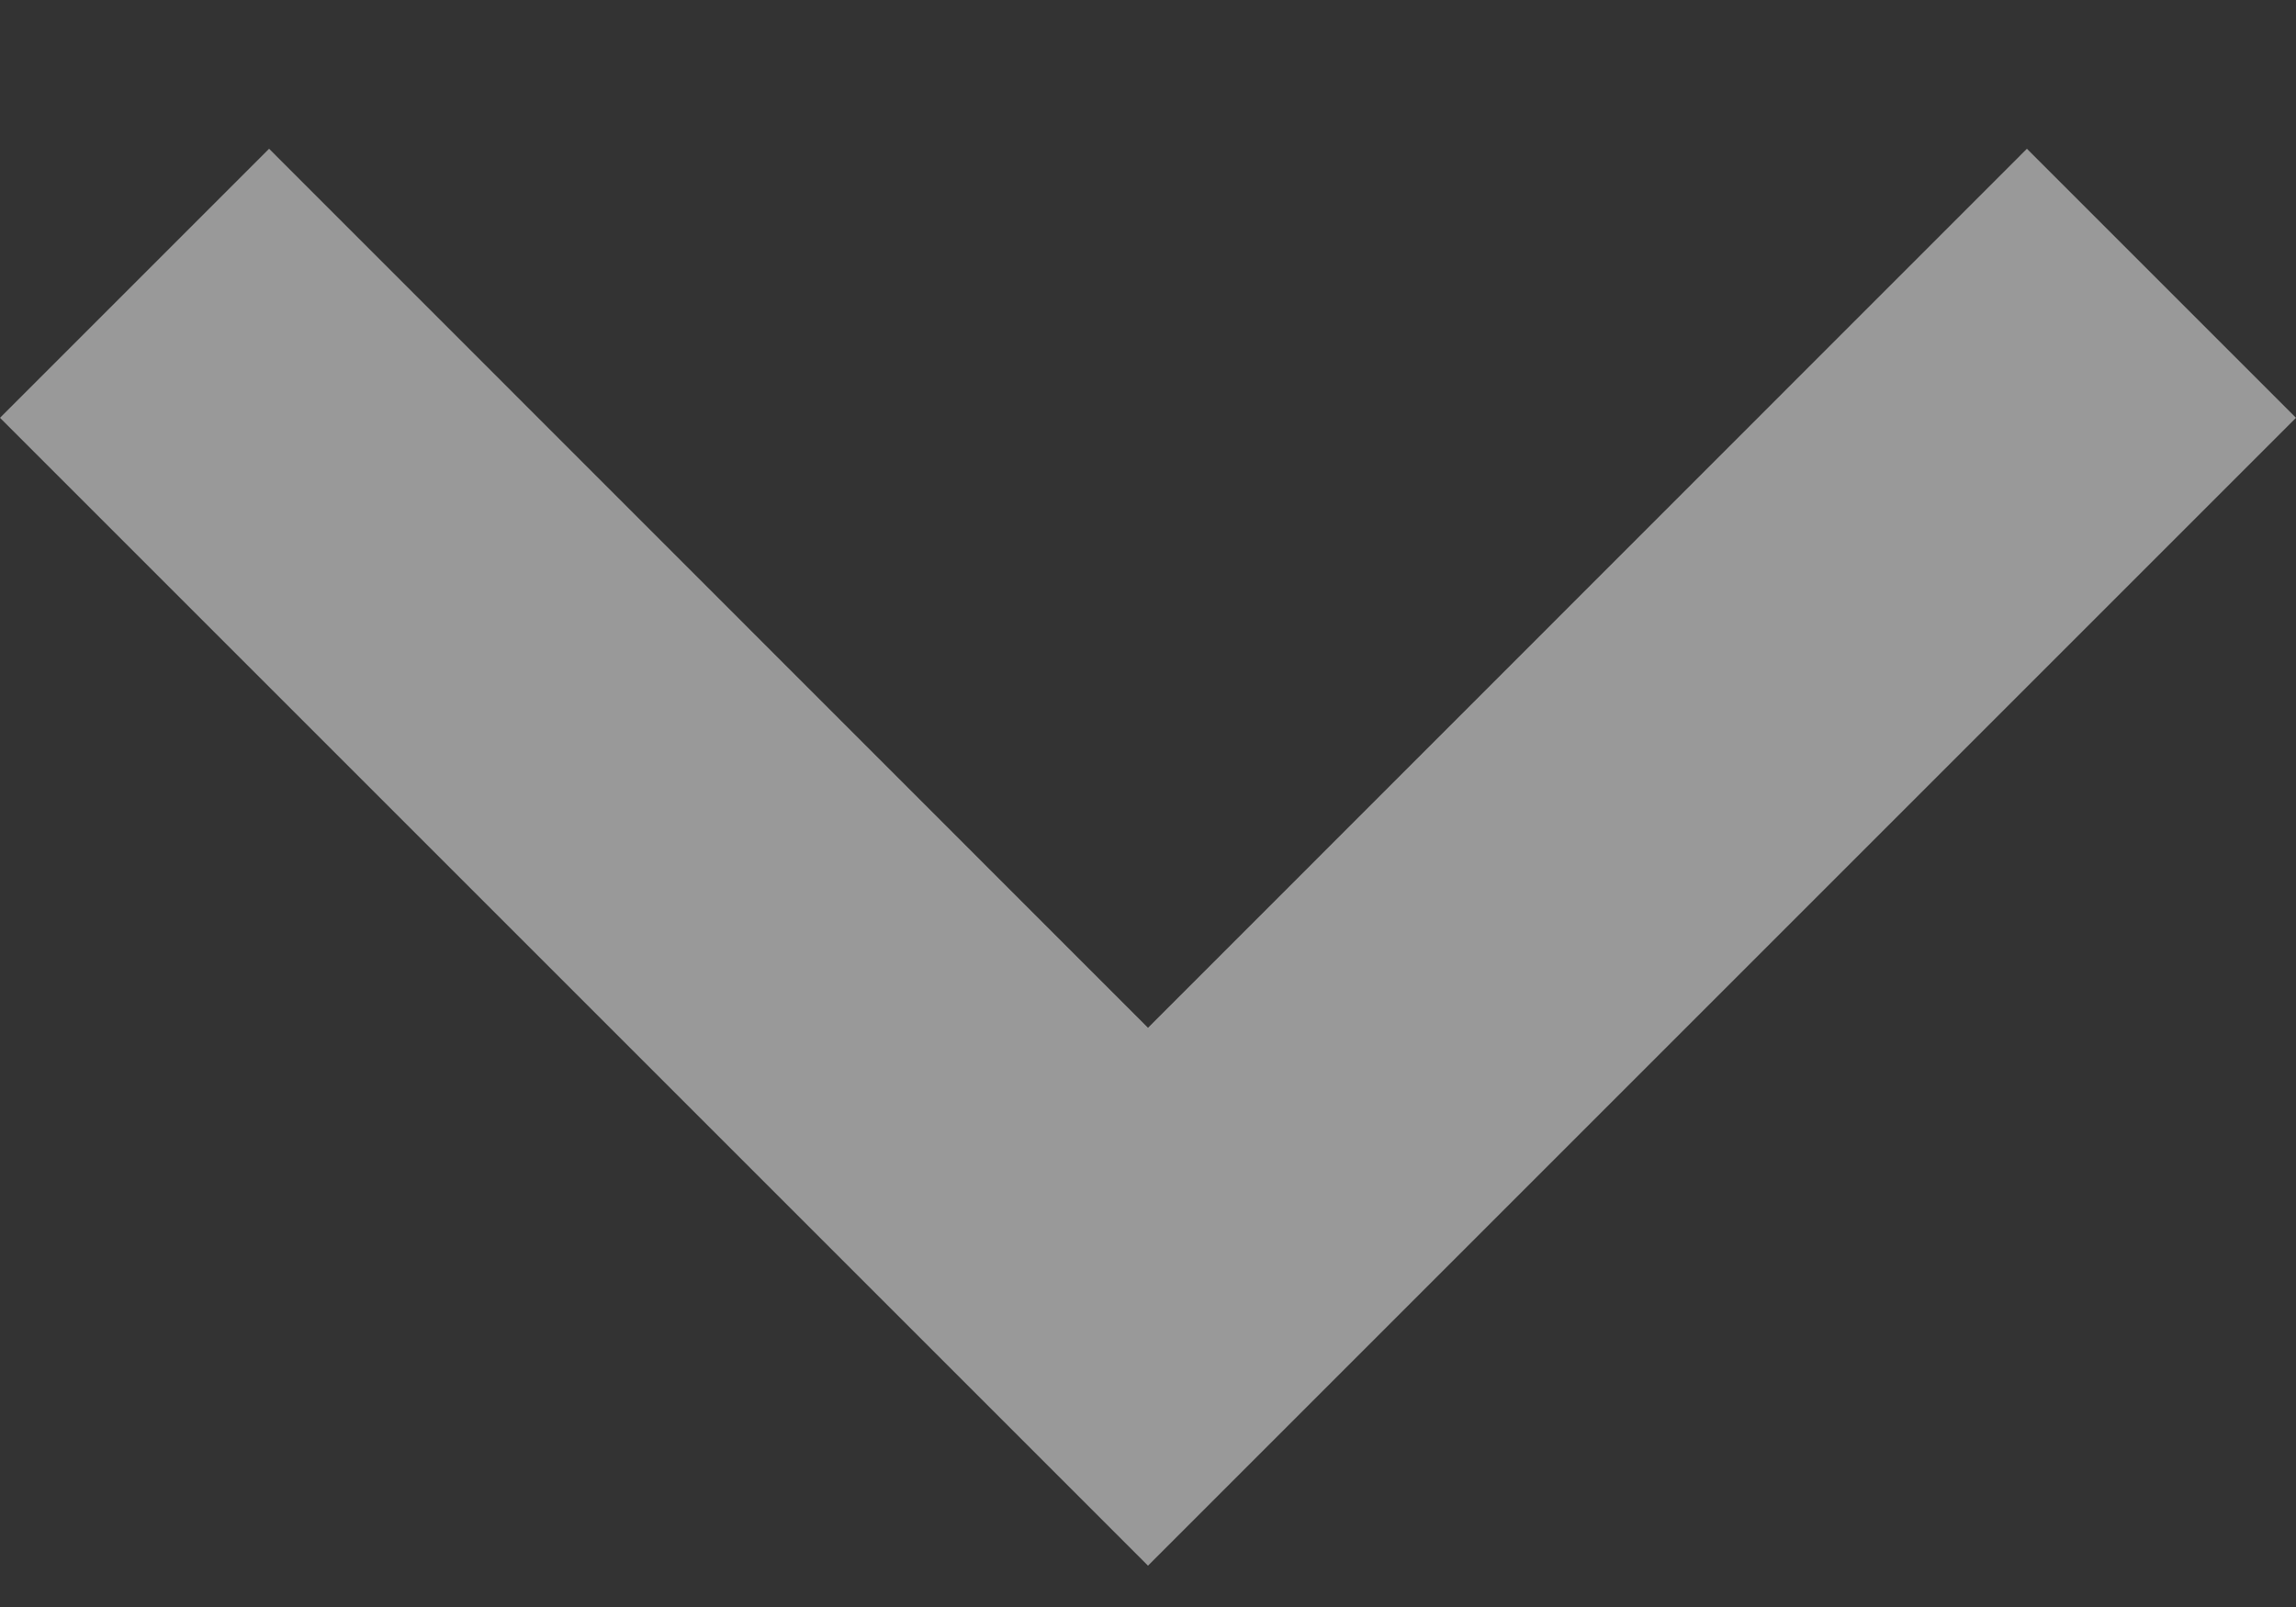 <svg width="10" height="7" viewBox="0 0 10 7" fill="none" xmlns="http://www.w3.org/2000/svg">
<rect x="0" y="0" width="10" height="7" fill="#333333" stroke="none"/>
<path d="M1.172 0.648L5 4.477L8.828 0.648L10 1.82L5 6.82L0 1.82L1.172 0.648Z" fill="white" fill-opacity="0.5"/>
</svg>
